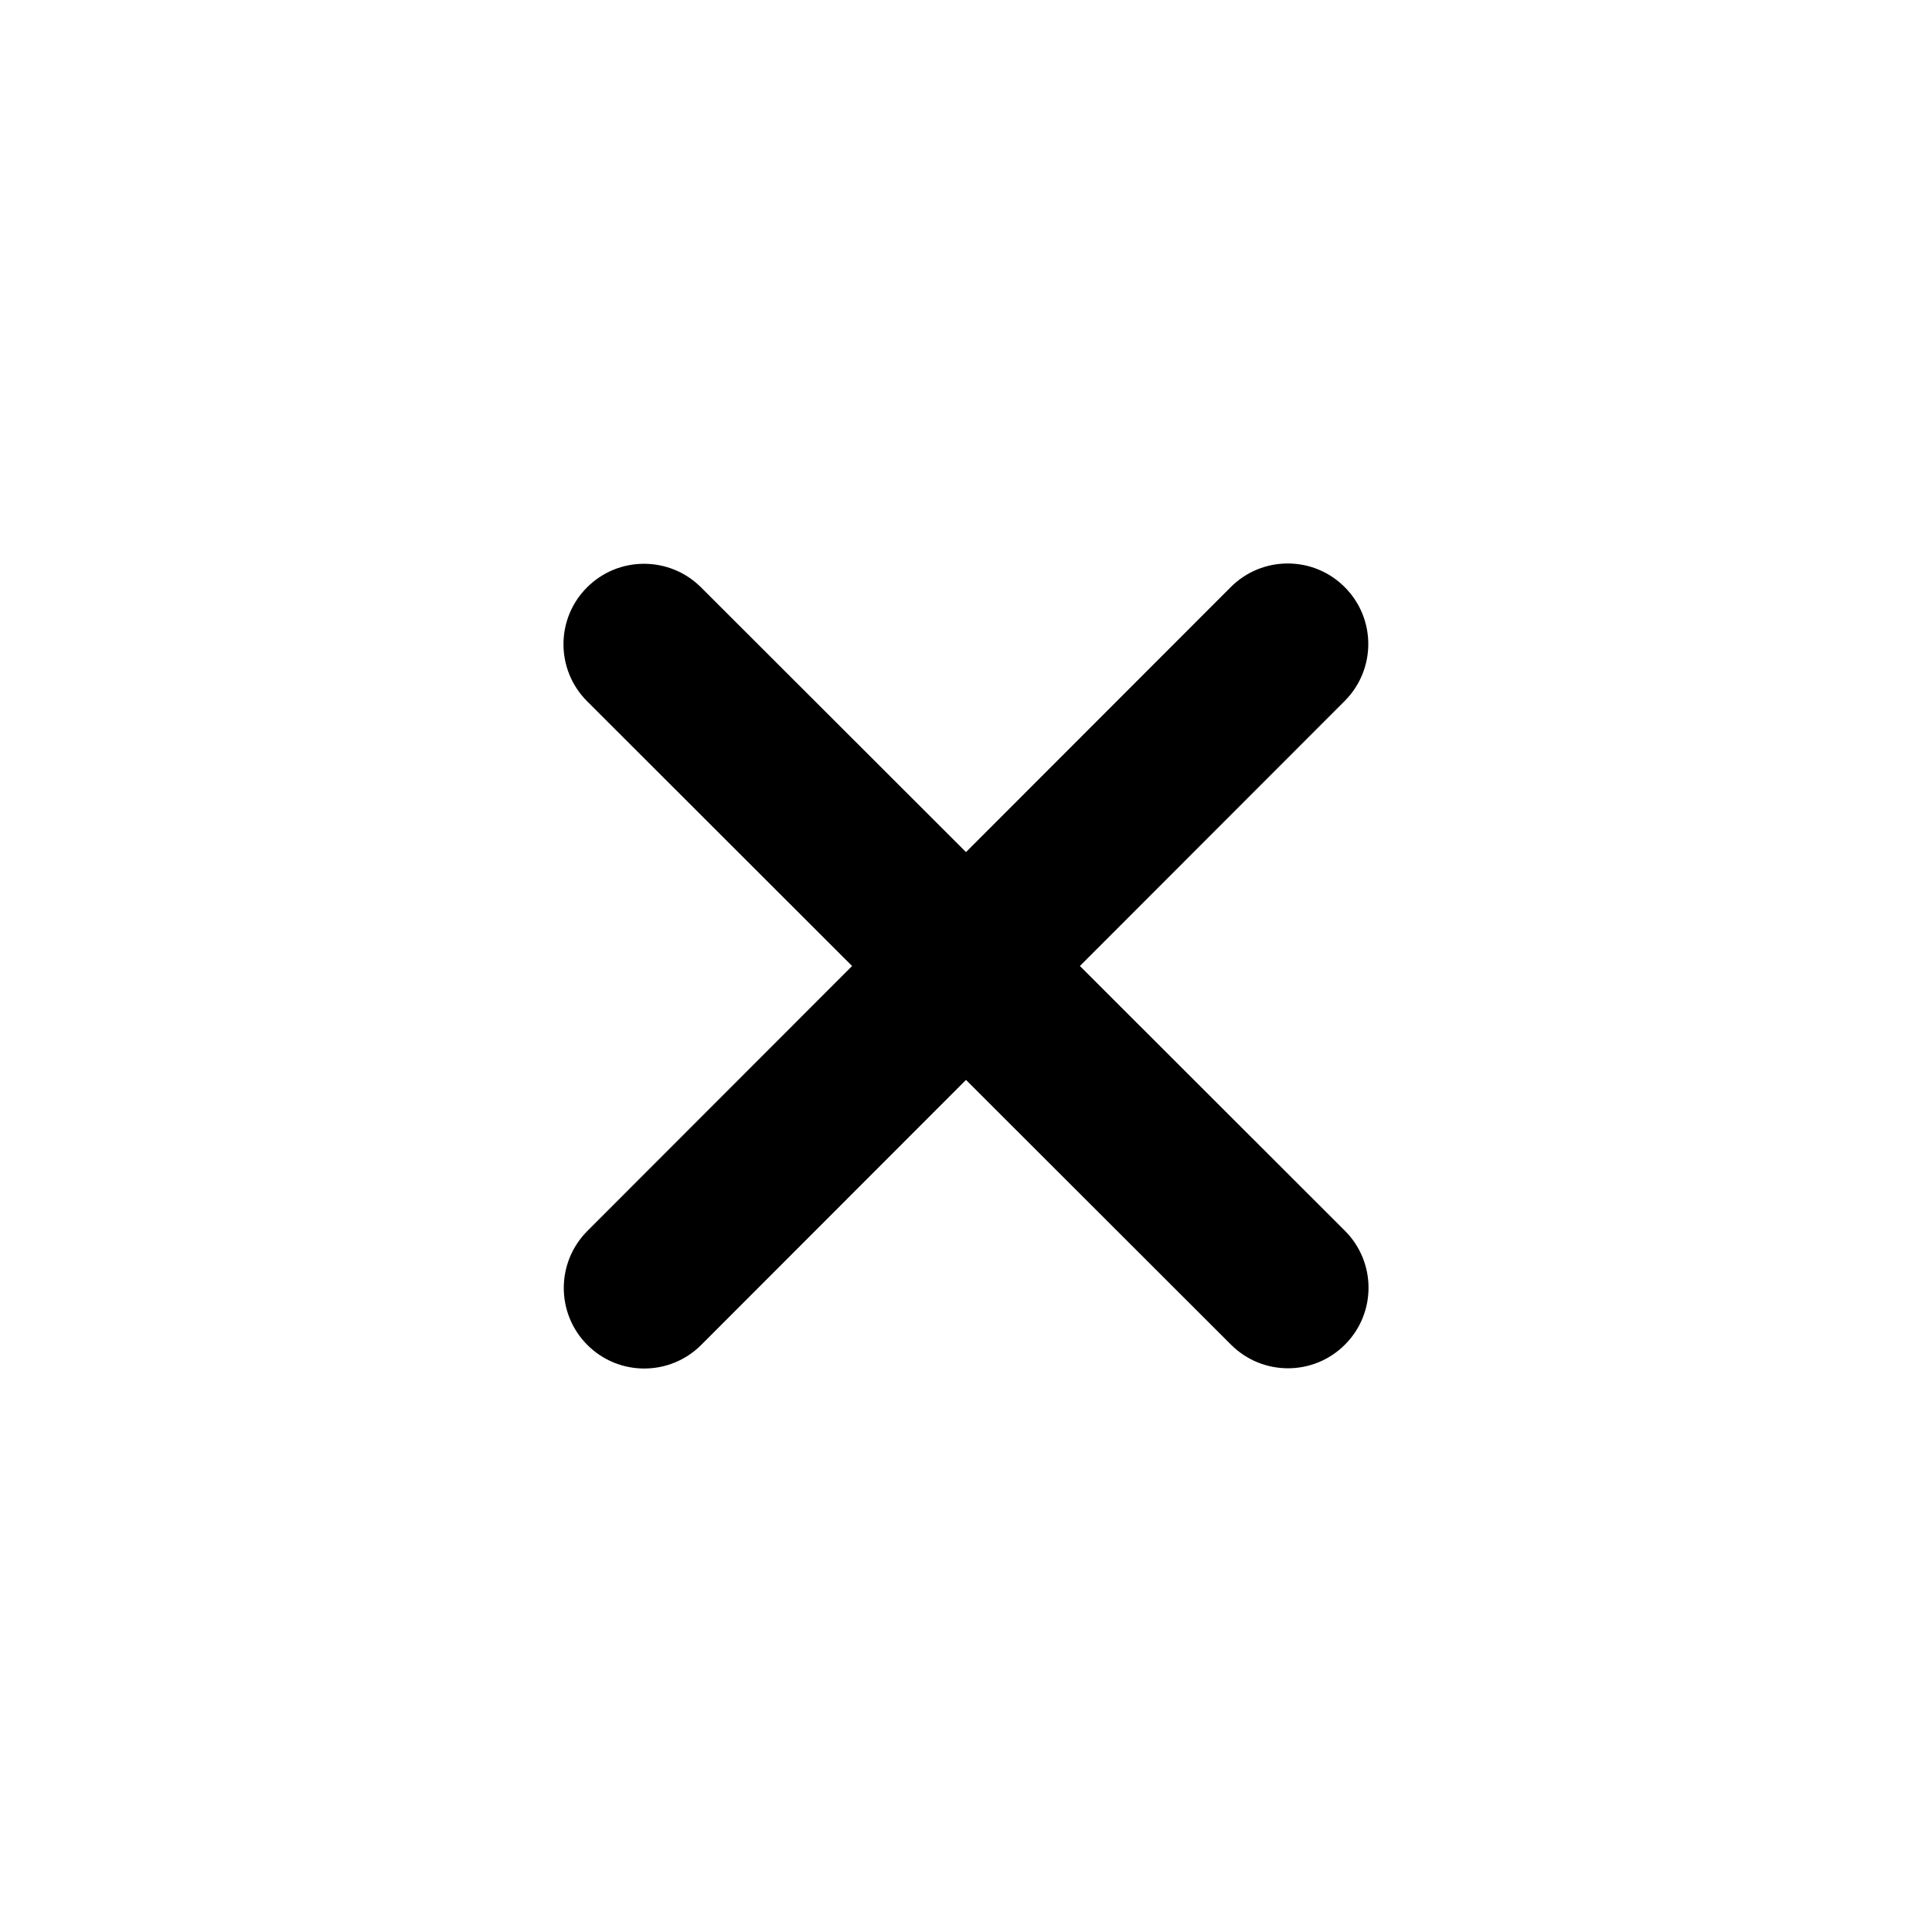 <svg width="24" height="24" viewBox="0 0 24 24" xmlns="http://www.w3.org/2000/svg">
<path d="M16.704 8.708C17.095 8.317 17.095 7.683 16.704 7.293C16.314 6.902 15.68 6.902 15.289 7.293L12 10.585L8.708 7.296C8.317 6.906 7.683 6.906 7.293 7.296C6.902 7.686 6.902 8.32 7.293 8.711L10.585 12L7.296 15.292C6.906 15.683 6.906 16.317 7.296 16.707C7.686 17.098 8.32 17.098 8.711 16.707L12 13.415L15.292 16.704C15.683 17.095 16.317 17.095 16.707 16.704C17.098 16.314 17.098 15.68 16.707 15.289L13.415 12L16.704 8.708Z"/>
</svg>
